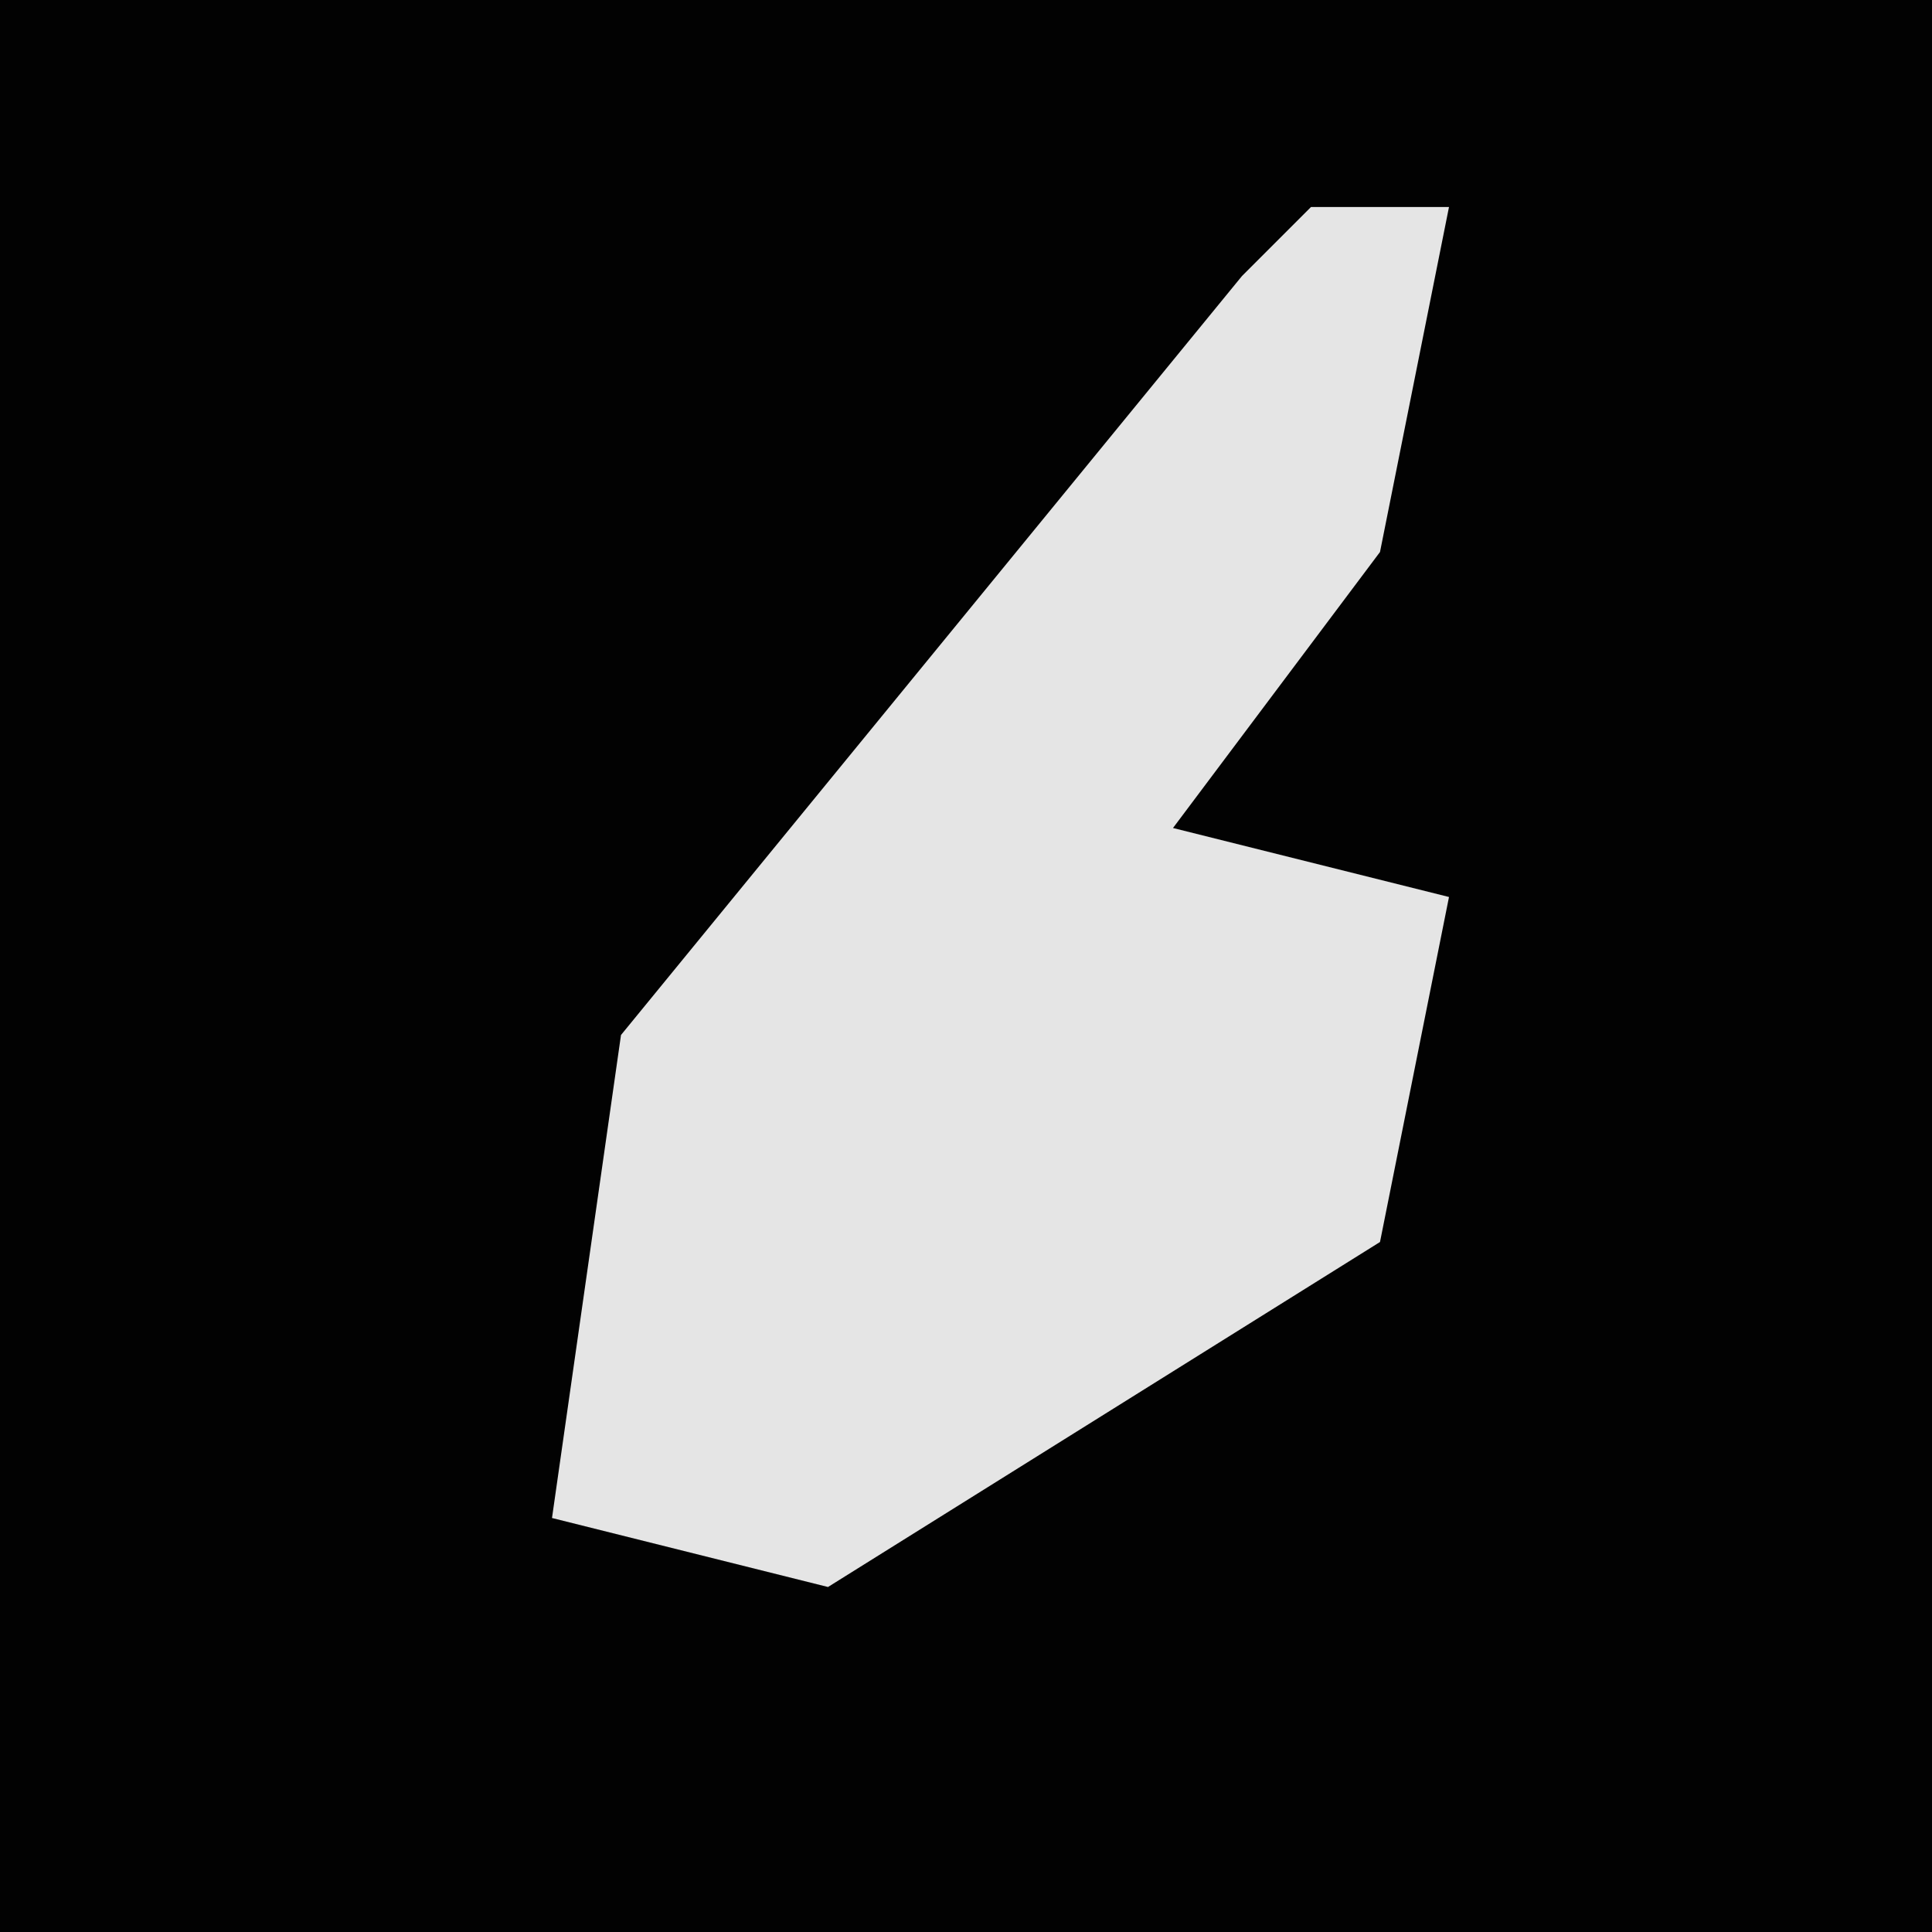 <?xml version="1.0" encoding="UTF-8"?>
<svg version="1.1" xmlns="http://www.w3.org/2000/svg" width="28" height="28">
<path d="M0,0 L28,0 L28,28 L0,28 Z " fill="#020202" transform="translate(0,0)"/>
<path d="M0,0 L2,0 L1,5 L-2,9 L2,10 L1,15 L-7,20 L-11,19 L-10,12 L-1,1 Z " fill="#E5E5E5" transform="translate(19,3)"/>
</svg>
